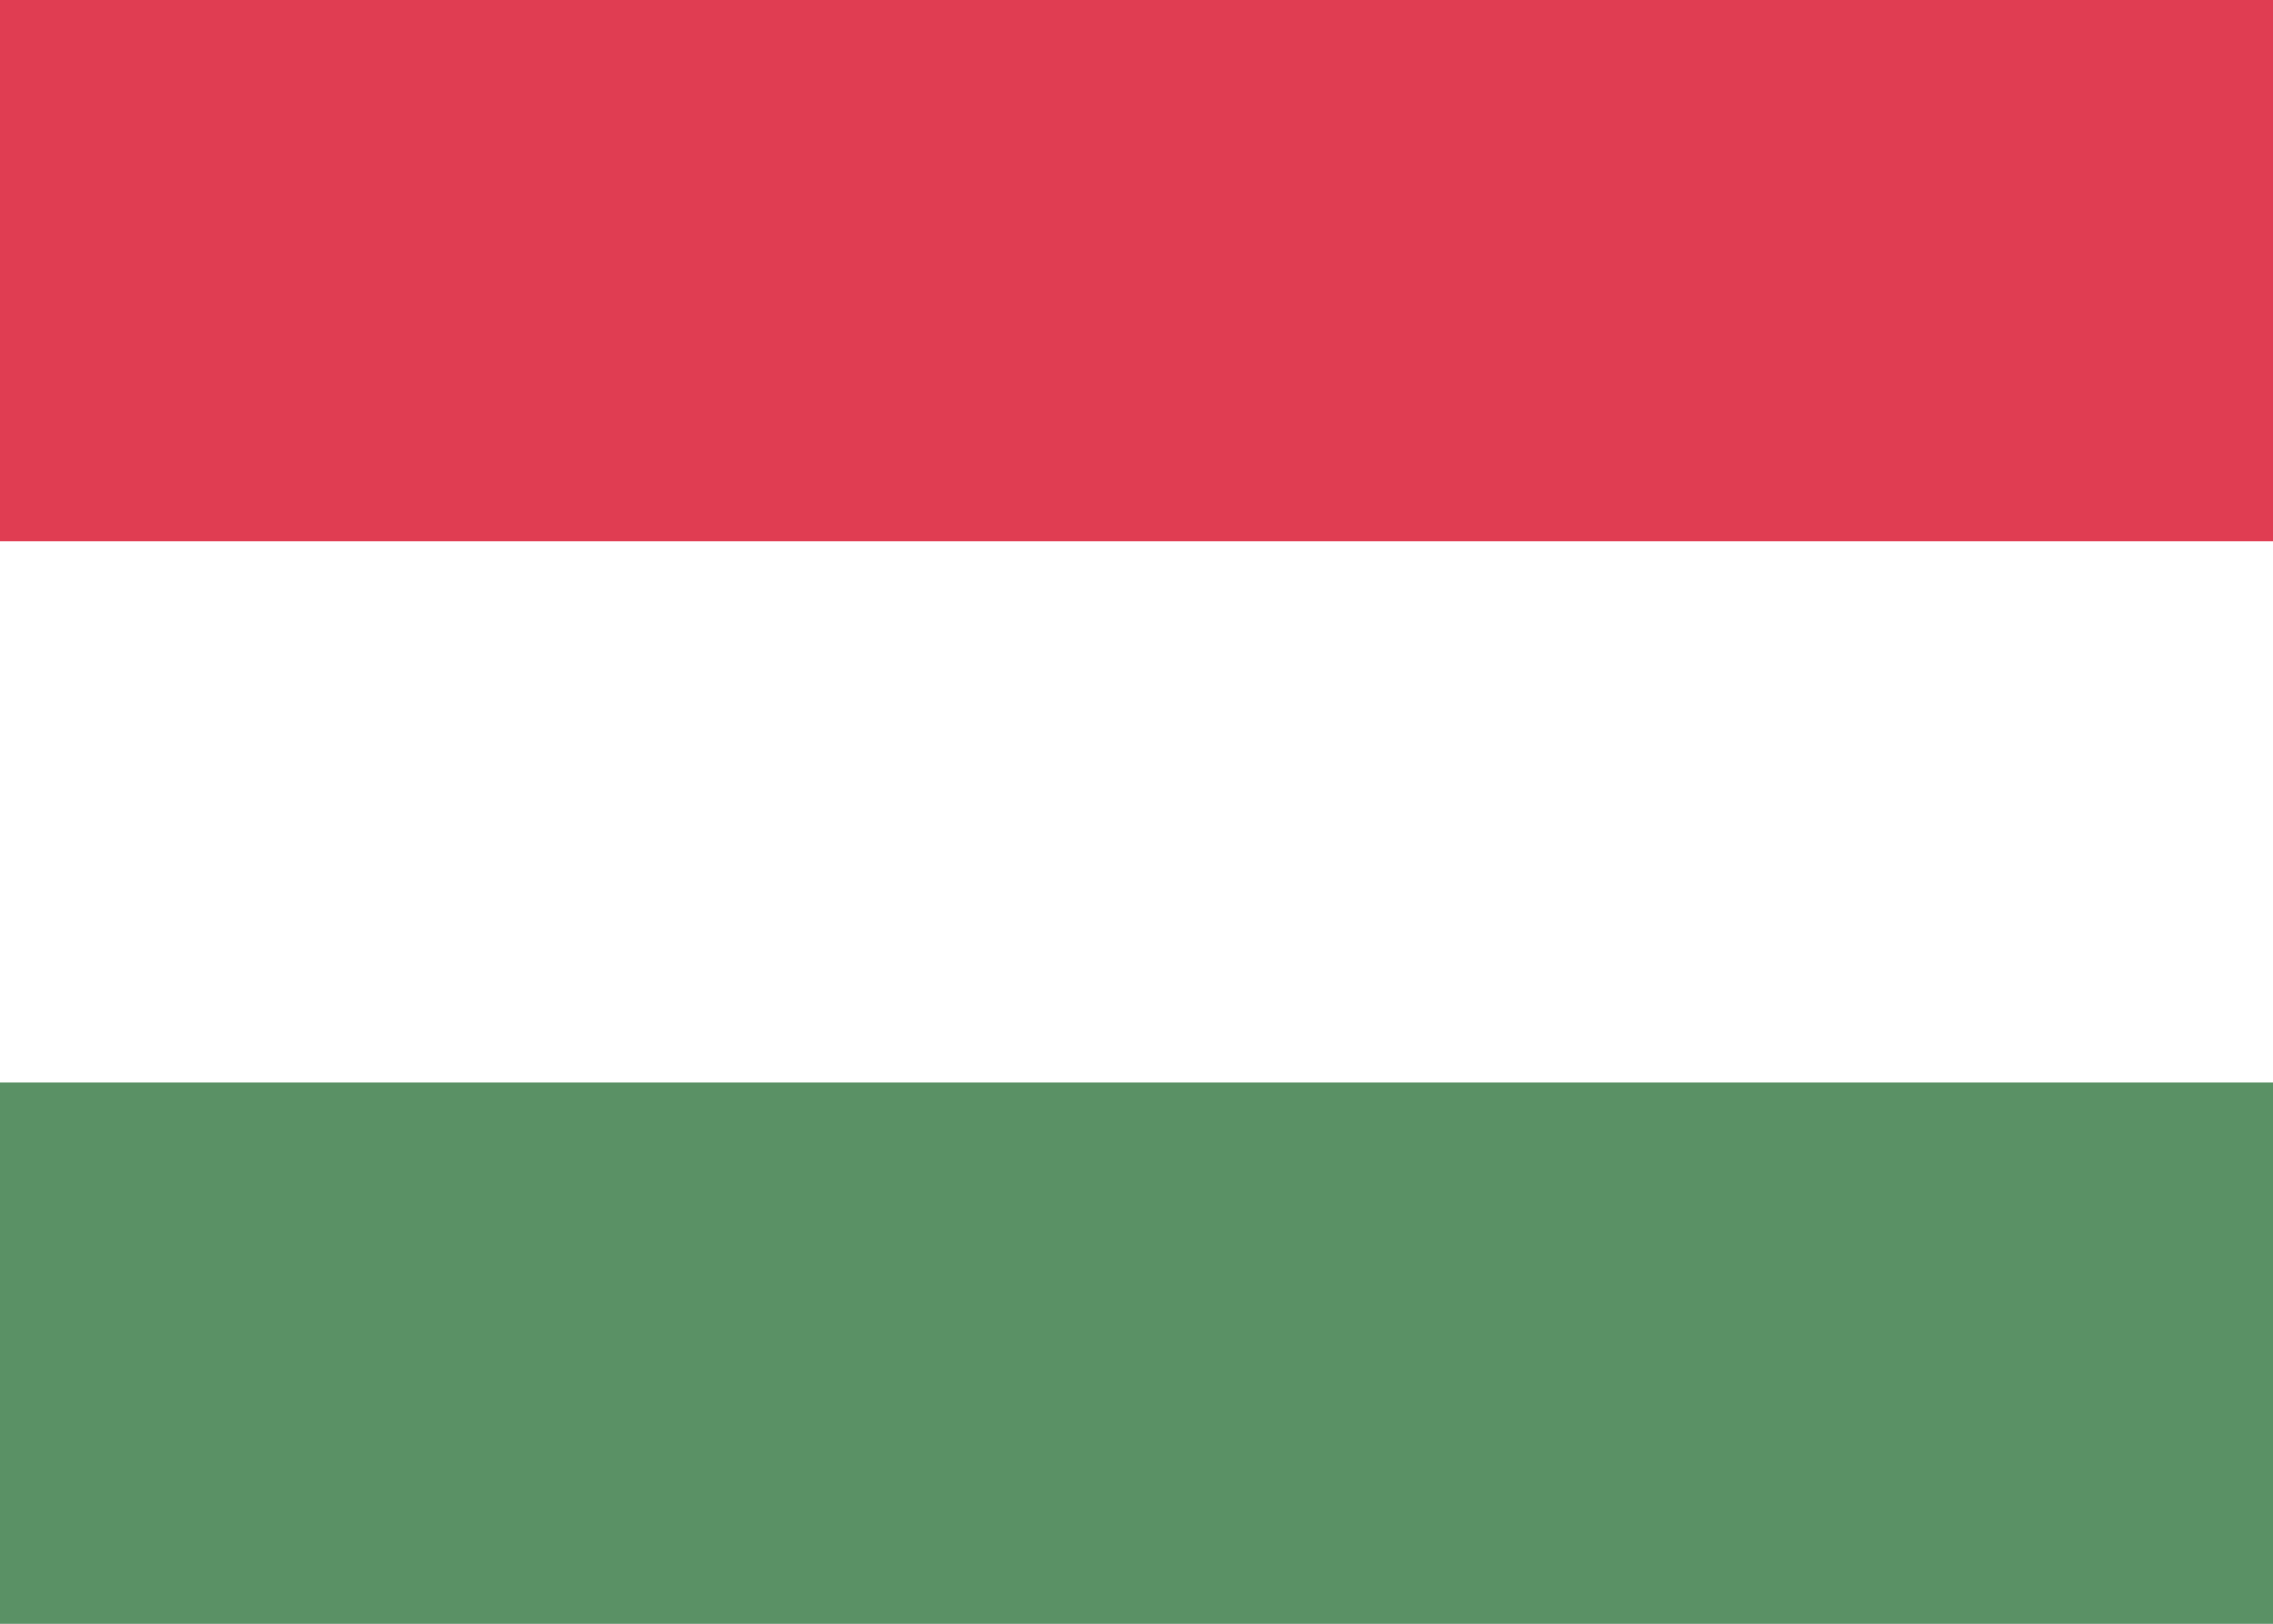 <svg fill="none" xmlns="http://www.w3.org/2000/svg" viewBox="0 0 28 20"><rect x="0" y="0" width="28" height="20" fill="#333333" stroke="none"/><g clip-path="url(#clip0_503_3573)"><path d="M4.54746e-05 0H28C28 6.667 28 13.333 28 20C18.667 20 9.333 20 0 20C6.73174e-06 13.333 -0 6.667 4.54746e-05 0Z" fill="#FFFFFF"/><path fill-rule="evenodd" clip-rule="evenodd" d="M1.81757e-05 6.667H28V0H4.54746e-05L1.81757e-05 6.667Z" fill="#E03D52"/><path fill-rule="evenodd" clip-rule="evenodd" d="M0 20H28V13.333H1.81757e-05L0 20Z" fill="#5A9165"/></g><defs><clipPath id="clip0_503_3573"><rect width="28" height="20" fill="white"/></clipPath></defs></svg>